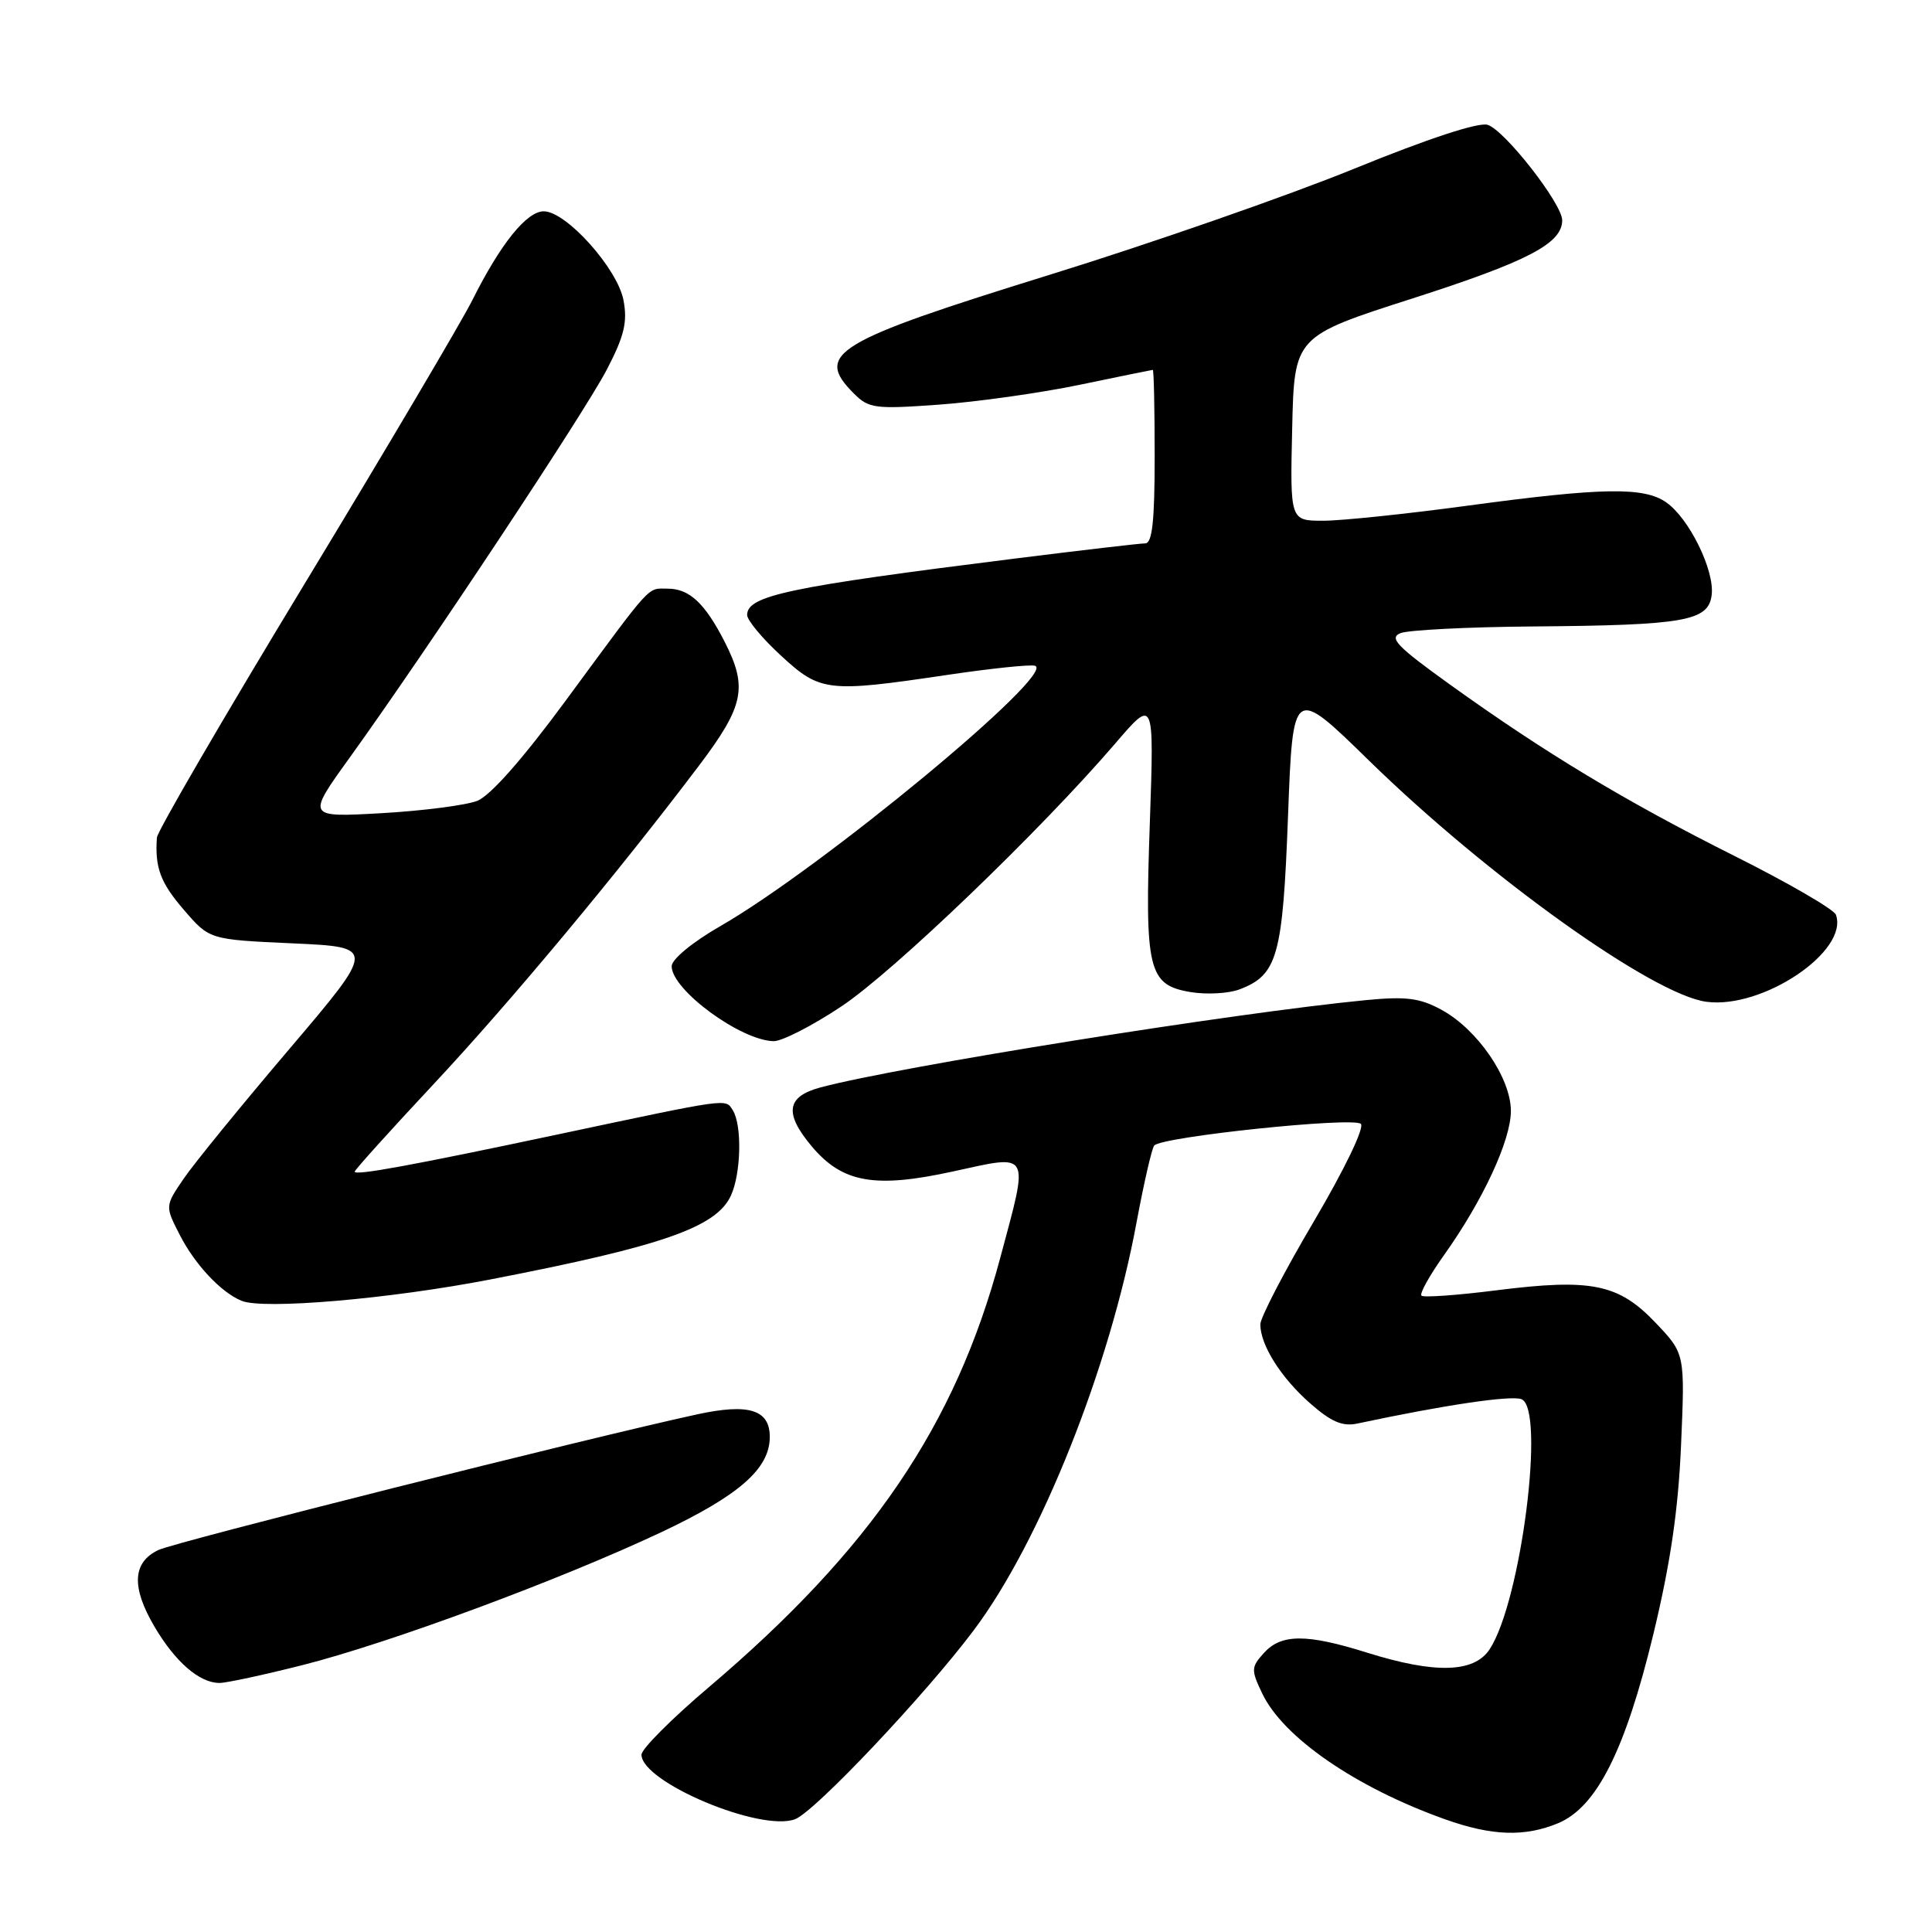 <?xml version="1.0" encoding="UTF-8" standalone="no"?>
<!DOCTYPE svg PUBLIC "-//W3C//DTD SVG 1.1//EN" "http://www.w3.org/Graphics/SVG/1.1/DTD/svg11.dtd" >
<svg xmlns="http://www.w3.org/2000/svg" xmlns:xlink="http://www.w3.org/1999/xlink" version="1.1" viewBox="0 0 256 256">
 <g >
 <path fill="currentColor"
d=" M 206.47 241.58 C 211.57 239.44 215.35 231.95 219.08 216.53 C 221.34 207.16 222.38 200.11 222.75 191.44 C 223.27 179.37 223.27 179.37 219.38 175.28 C 214.47 170.12 210.90 169.39 198.38 170.96 C 193.13 171.63 188.61 171.95 188.35 171.68 C 188.08 171.41 189.42 169.01 191.31 166.35 C 196.50 159.07 200.20 151.09 200.20 147.21 C 200.20 142.85 195.78 136.40 191.00 133.80 C 188.14 132.24 186.32 132.01 181.00 132.52 C 163.58 134.20 119.16 141.31 108.75 144.08 C 104.20 145.29 103.87 147.50 107.57 151.91 C 111.63 156.73 115.91 157.49 126.25 155.23 C 136.69 152.95 136.37 152.37 132.53 166.70 C 126.58 188.90 115.43 205.31 93.88 223.60 C 89.00 227.74 85.00 231.75 85.00 232.50 C 85.00 236.15 100.80 242.79 105.36 241.05 C 107.97 240.06 122.61 224.57 129.04 216.00 C 137.85 204.27 147.05 181.21 150.60 161.96 C 151.57 156.76 152.62 152.18 152.94 151.79 C 153.90 150.62 179.36 147.96 180.32 148.92 C 180.82 149.42 178.16 154.94 174.10 161.83 C 170.19 168.45 167.00 174.60 167.00 175.48 C 167.00 178.22 169.73 182.55 173.59 185.94 C 176.41 188.42 177.89 189.05 179.89 188.62 C 191.33 186.18 200.20 184.86 201.60 185.40 C 204.80 186.63 201.56 212.17 197.39 218.53 C 195.33 221.67 190.18 221.81 181.16 218.99 C 173.13 216.47 169.78 216.48 167.48 219.02 C 165.77 220.91 165.76 221.27 167.25 224.39 C 170.03 230.23 179.67 236.86 191.49 241.07 C 197.69 243.28 202.05 243.42 206.47 241.58 Z  M 40.14 220.62 C 51.67 217.69 74.06 209.40 87.55 203.06 C 97.93 198.17 102.00 194.61 102.00 190.40 C 102.00 186.79 99.23 185.93 92.42 187.40 C 77.99 190.53 23.26 204.31 21.00 205.38 C 17.56 207.01 17.38 210.27 20.44 215.49 C 23.21 220.21 26.42 223.00 29.09 223.00 C 30.00 223.00 34.97 221.93 40.14 220.62 Z  M 65.00 169.53 C 87.80 165.11 94.94 162.62 96.86 158.40 C 98.20 155.46 98.34 149.08 97.10 147.12 C 96.10 145.55 96.91 145.44 74.00 150.30 C 54.59 154.42 47.00 155.81 47.00 155.25 C 47.00 155.02 51.70 149.81 57.44 143.67 C 67.64 132.76 81.91 115.63 92.65 101.41 C 98.59 93.54 99.10 91.08 96.03 85.06 C 93.41 79.93 91.35 78.00 88.47 78.00 C 85.70 78.00 86.62 77.00 75.00 92.78 C 69.26 100.58 64.96 105.45 63.23 106.12 C 61.73 106.70 56.03 107.44 50.57 107.75 C 40.63 108.31 40.63 108.31 46.32 100.41 C 56.48 86.30 77.46 54.65 80.42 48.95 C 82.72 44.52 83.16 42.68 82.62 39.80 C 81.83 35.59 75.03 28.00 72.05 28.00 C 69.79 28.00 66.32 32.30 62.59 39.77 C 61.13 42.67 51.16 59.54 40.42 77.26 C 29.68 94.98 20.84 110.16 20.79 110.99 C 20.51 114.97 21.26 116.97 24.38 120.58 C 27.76 124.50 27.76 124.50 38.79 125.00 C 49.81 125.50 49.81 125.50 38.34 139.00 C 32.02 146.43 25.73 154.14 24.36 156.15 C 21.86 159.81 21.86 159.81 23.83 163.65 C 25.84 167.57 29.29 171.25 32.00 172.36 C 34.90 173.56 51.64 172.12 65.00 169.53 Z  M 111.51 133.34 C 118.43 128.73 137.85 110.08 147.79 98.50 C 152.93 92.50 152.93 92.50 152.36 109.00 C 151.67 128.55 152.14 130.51 157.73 131.45 C 159.85 131.81 162.78 131.65 164.24 131.10 C 169.28 129.18 169.97 126.74 170.67 108.13 C 171.32 90.93 171.32 90.93 181.41 100.79 C 197.16 116.17 219.00 131.79 226.10 132.74 C 233.54 133.74 244.99 126.05 243.27 121.21 C 243.01 120.50 236.95 116.98 229.79 113.40 C 215.35 106.16 204.71 99.75 192.09 90.68 C 185.06 85.63 184.00 84.51 185.59 83.89 C 186.64 83.48 194.47 83.08 203.00 83.01 C 223.30 82.85 226.40 82.30 226.81 78.81 C 227.19 75.55 223.82 68.69 220.79 66.57 C 217.84 64.50 212.32 64.59 194.50 67.00 C 186.38 68.10 177.75 69.00 175.33 69.00 C 170.94 69.00 170.94 69.00 171.22 56.79 C 171.50 44.57 171.50 44.57 187.18 39.54 C 202.46 34.63 207.00 32.26 207.00 29.19 C 207.00 27.00 199.39 17.26 197.12 16.54 C 195.92 16.16 189.20 18.37 179.35 22.39 C 170.63 25.94 152.52 32.25 139.09 36.41 C 110.51 45.27 107.87 46.87 113.14 52.14 C 115.12 54.12 115.94 54.23 124.39 53.62 C 129.40 53.26 137.78 52.08 143.00 51.00 C 148.22 49.91 152.61 49.02 152.75 49.01 C 152.89 49.01 153.00 54.17 153.00 60.50 C 153.00 69.03 152.68 72.00 151.75 72.00 C 151.06 72.00 143.30 72.91 134.50 74.01 C 104.46 77.77 99.00 78.92 99.00 81.49 C 99.00 82.18 101.01 84.60 103.48 86.87 C 108.69 91.68 109.64 91.79 125.51 89.43 C 131.32 88.57 136.56 88.02 137.15 88.22 C 140.07 89.19 108.87 115.00 95.46 122.71 C 91.75 124.84 89.00 127.11 89.00 128.03 C 89.00 131.16 98.14 137.87 102.51 137.96 C 103.62 137.98 107.67 135.90 111.51 133.34 Z "/>
</g>
</svg>